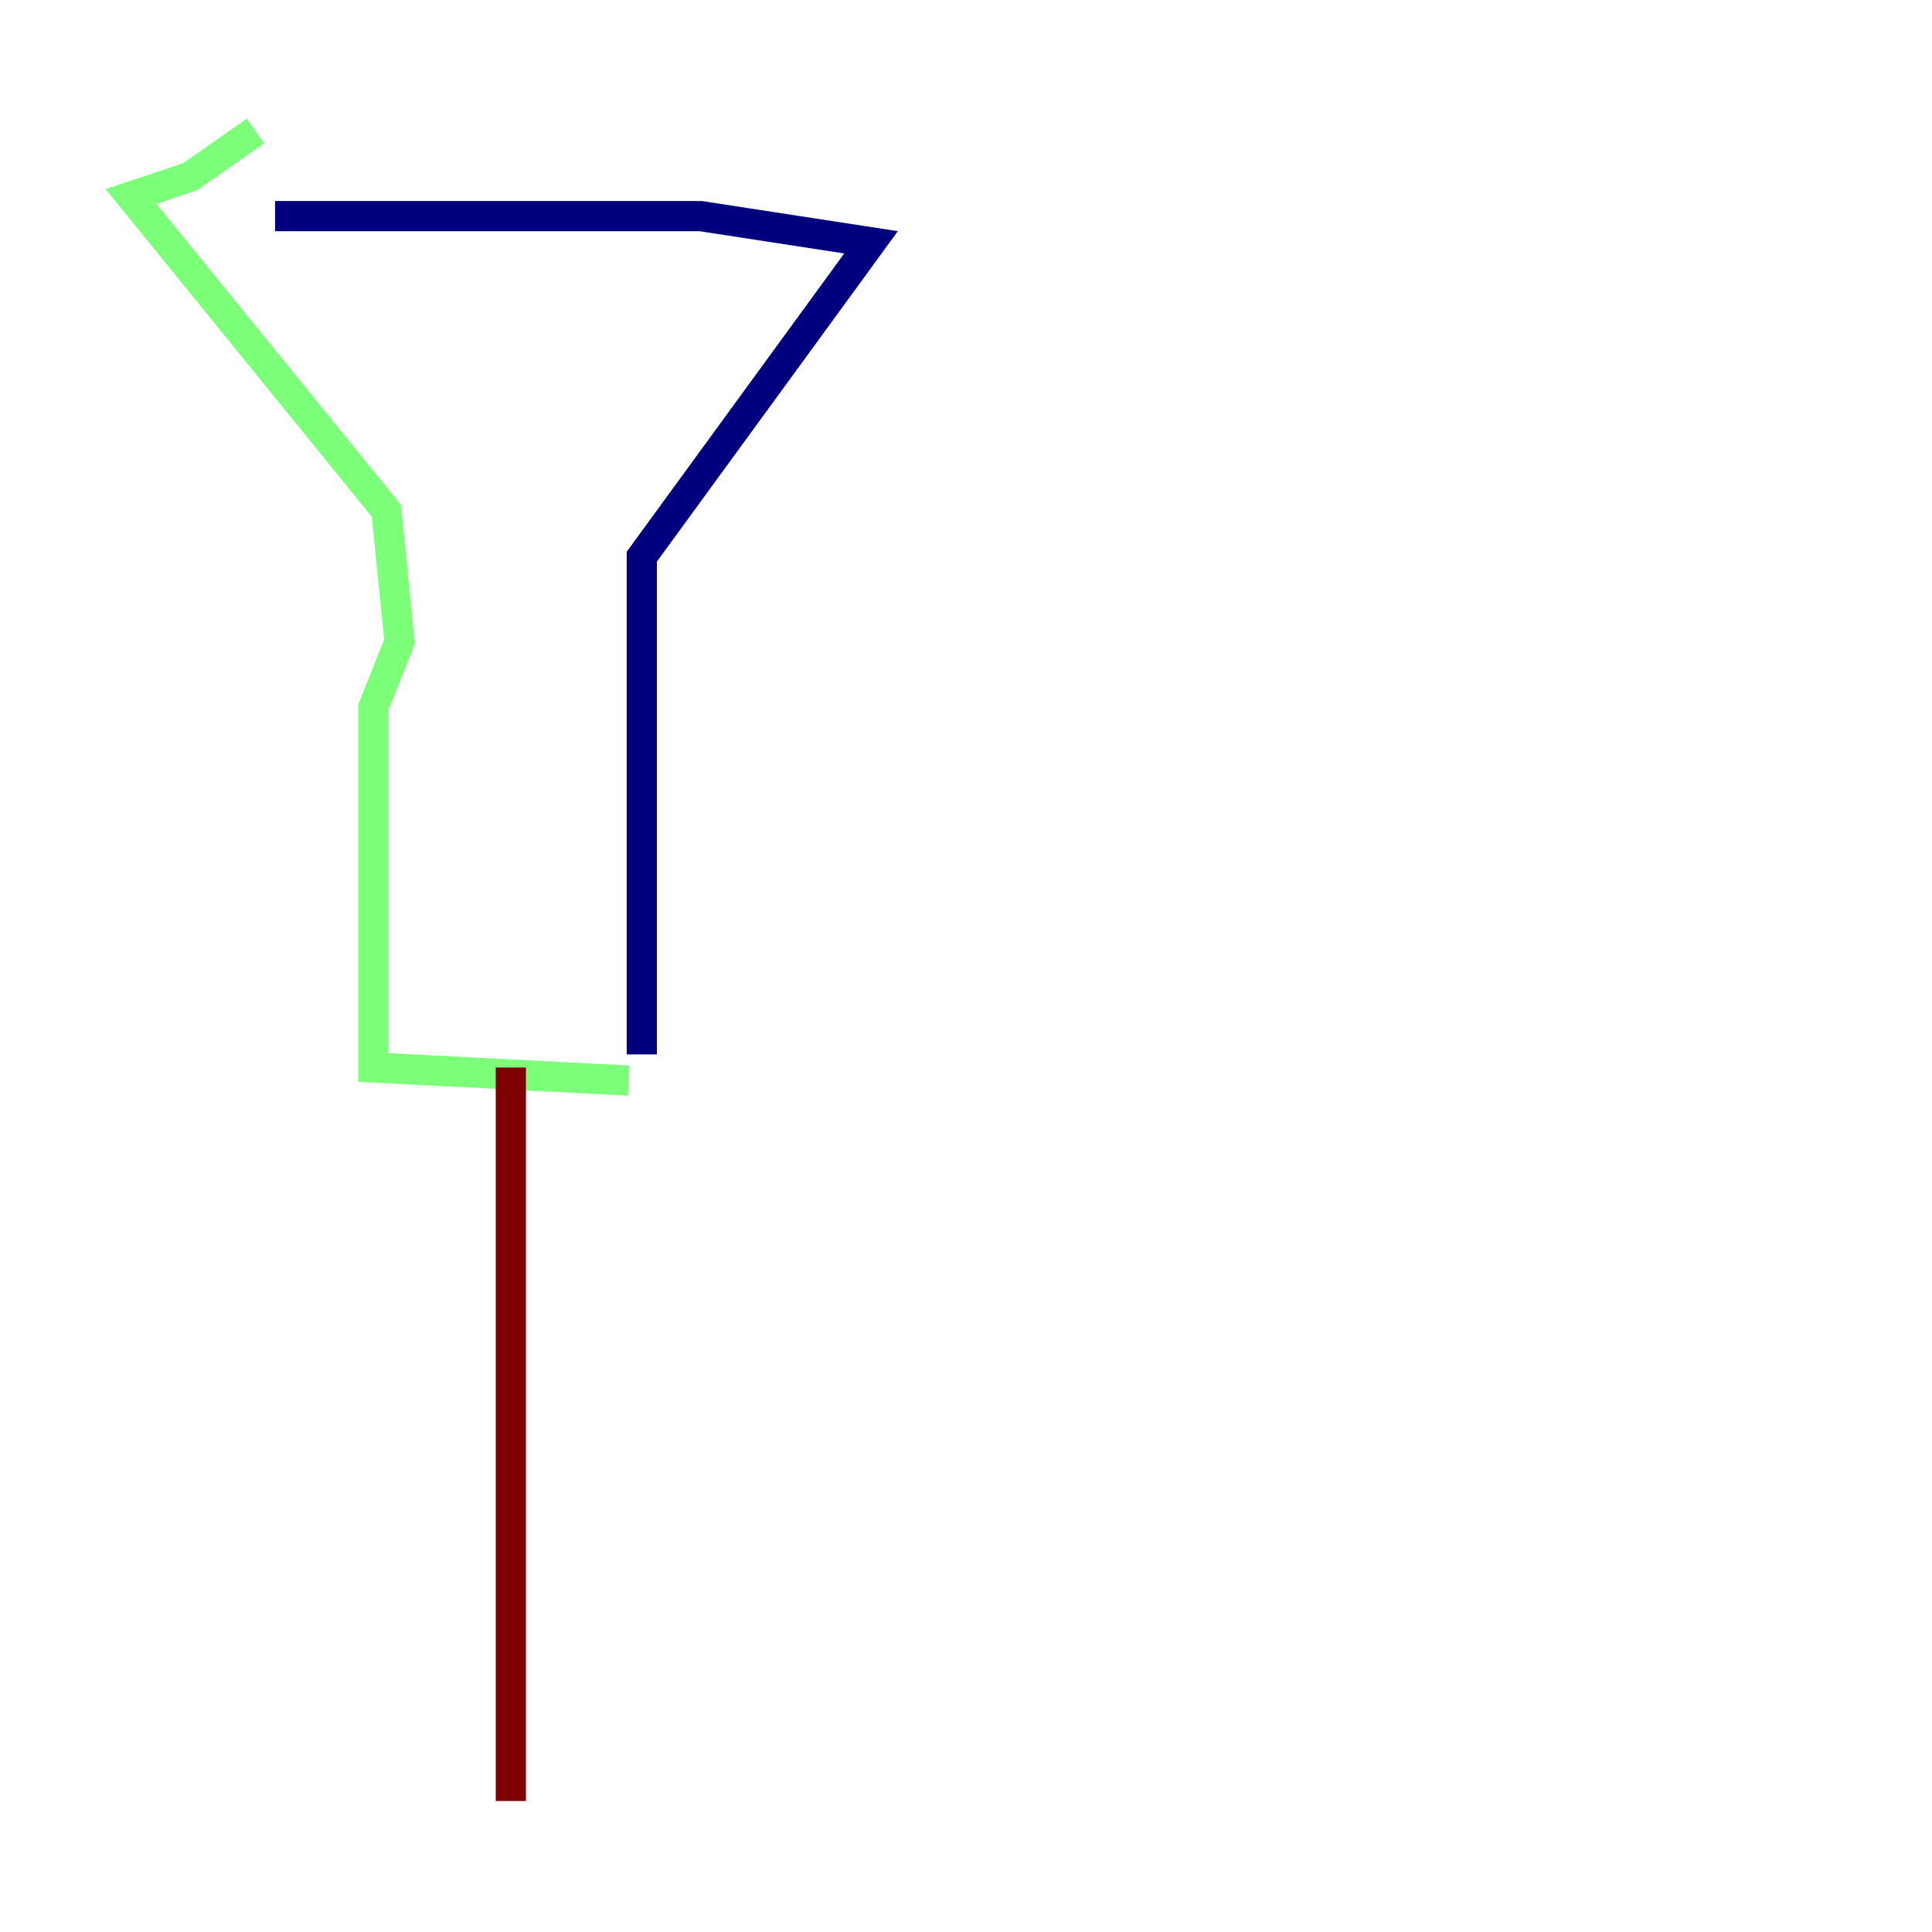 <?xml version="1.0" encoding="utf-8" ?>
<svg baseProfile="tiny" height="128" version="1.2" viewBox="0,0,128,128" width="128" xmlns="http://www.w3.org/2000/svg" xmlns:ev="http://www.w3.org/2001/xml-events" xmlns:xlink="http://www.w3.org/1999/xlink"><defs /><polyline fill="none" points="18.224,14.319 46.427,14.319 57.709,16.054 42.522,36.881 42.522,69.858" stroke="#00007f" stroke-width="2" /><polyline fill="none" points="16.922,8.678 12.583,11.715 8.678,13.017 25.6,33.844 26.468,42.522 24.732,46.861 24.732,70.725 41.654,71.593" stroke="#7cff79" stroke-width="2" /><polyline fill="none" points="33.844,70.725 33.844,119.322" stroke="#7f0000" stroke-width="2" /></svg>